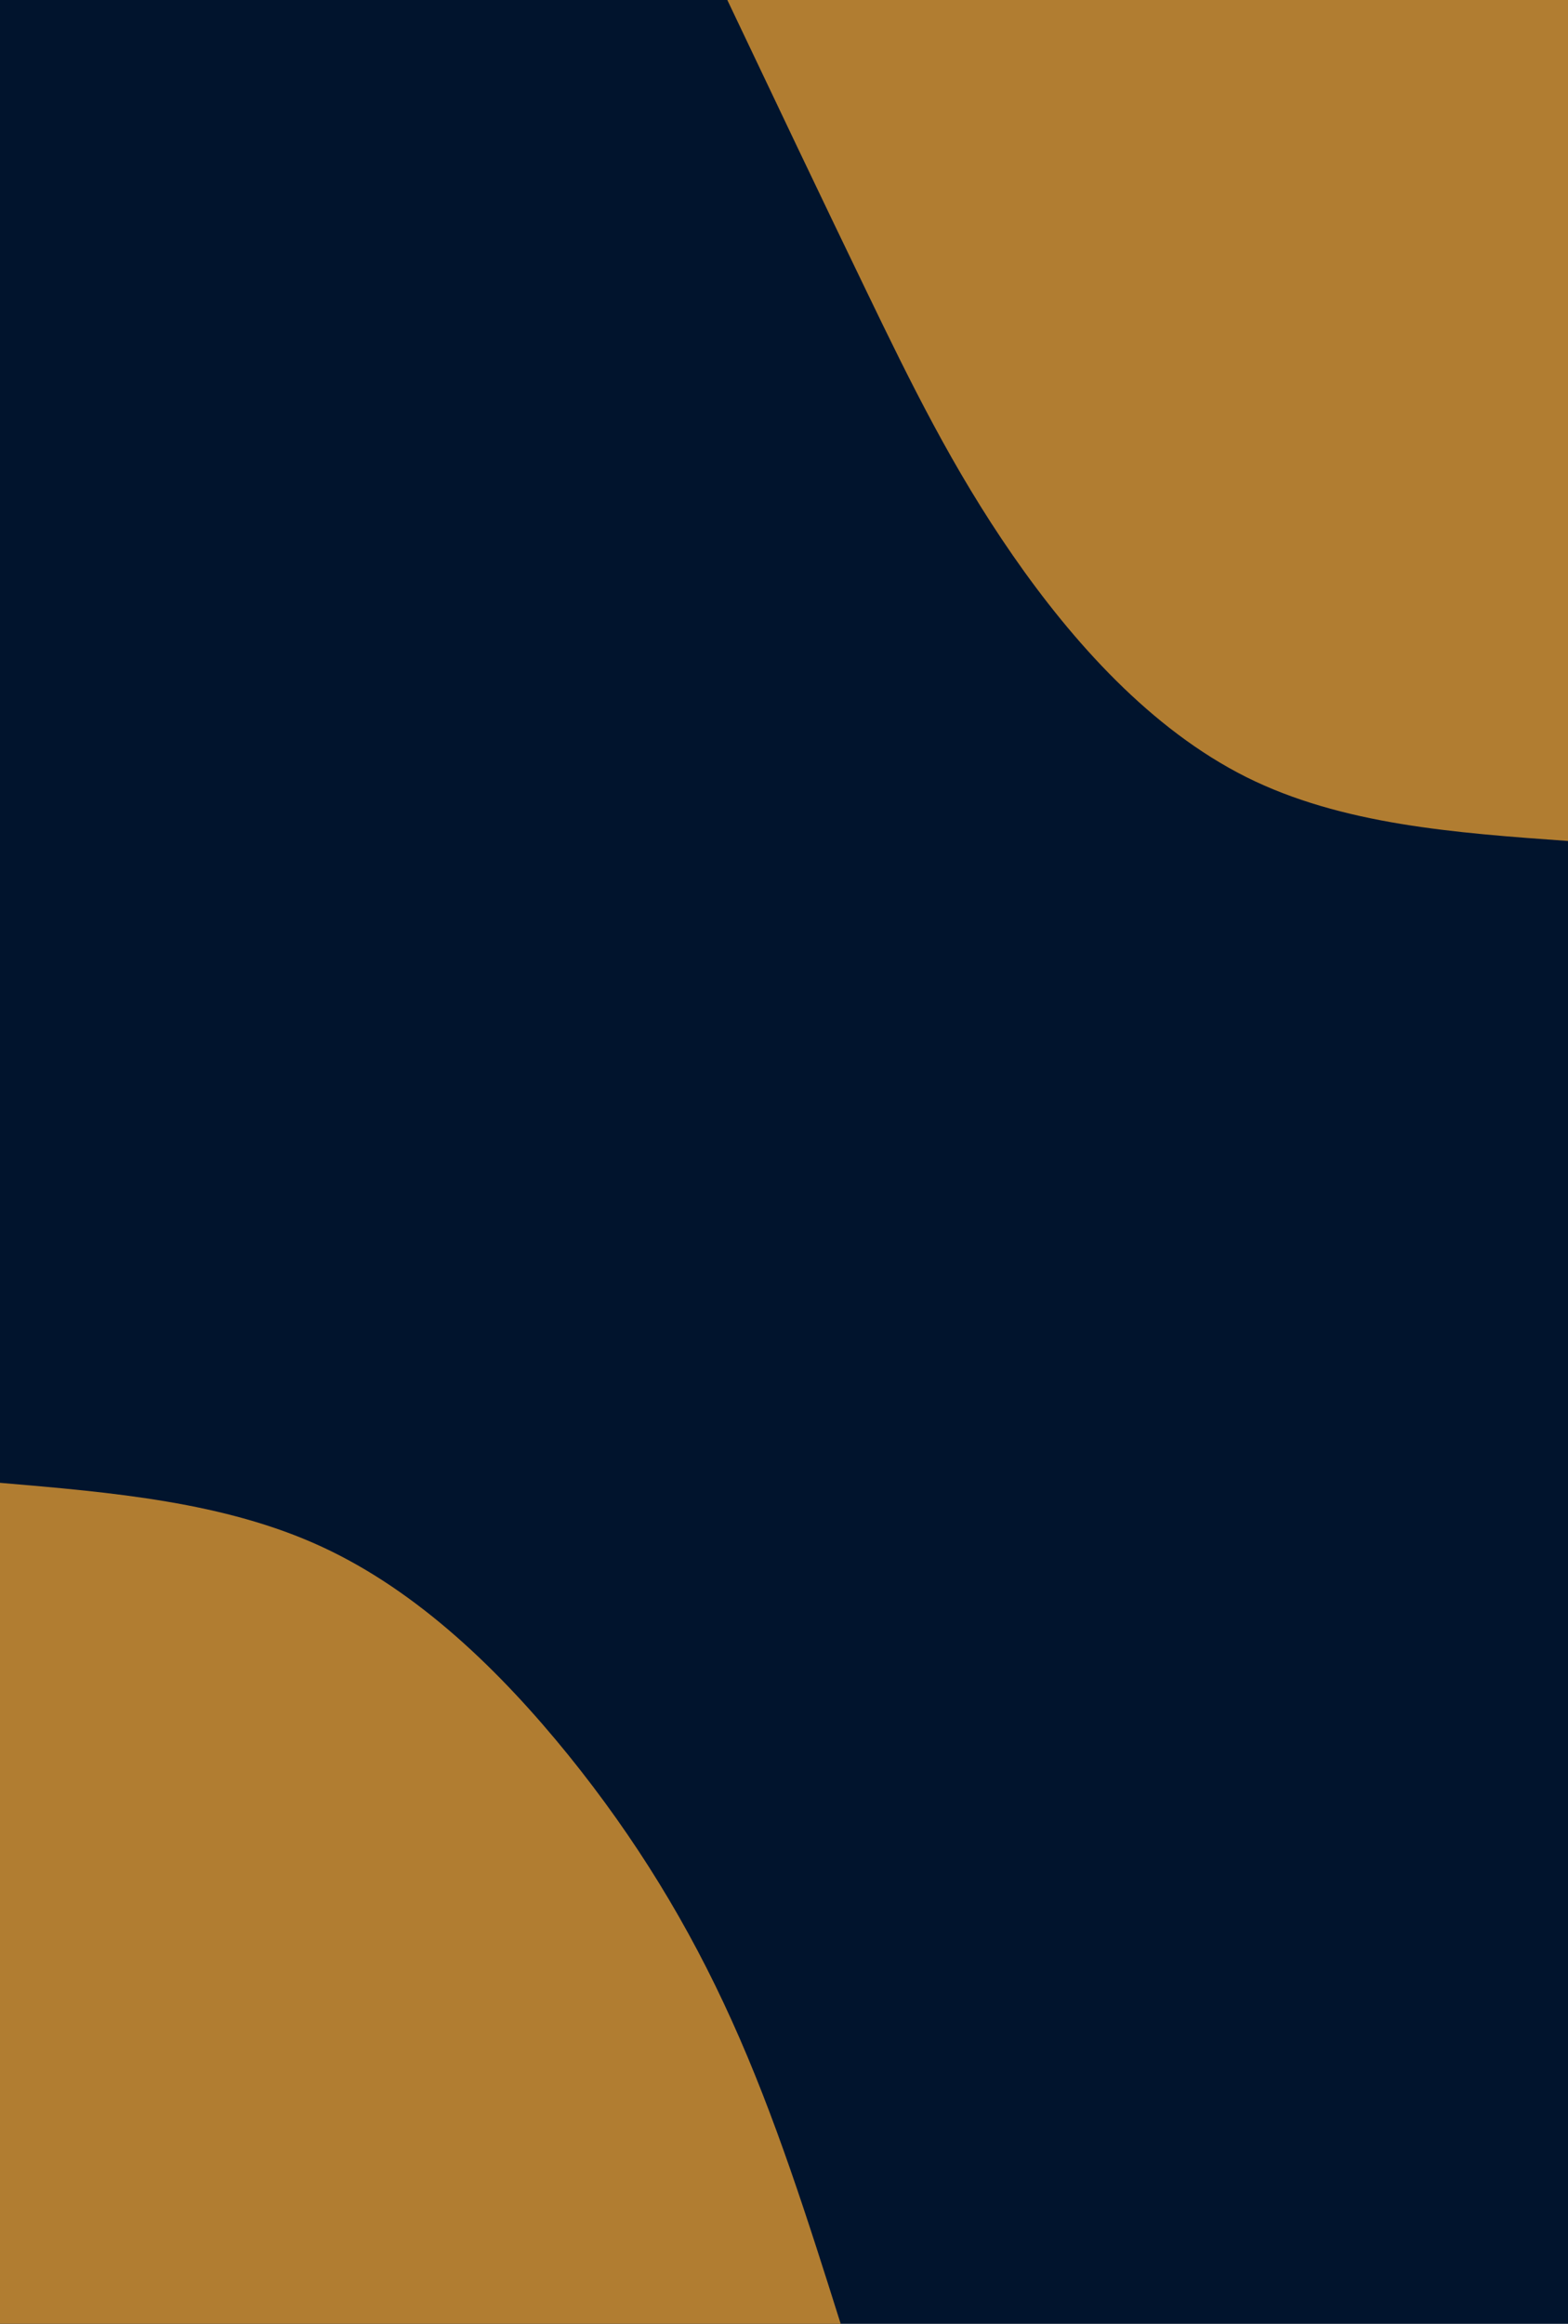 <svg id="visual" viewBox="0 0 675 1000" width="675" height="1000" xmlns="http://www.w3.org/2000/svg" xmlns:xlink="http://www.w3.org/1999/xlink" version="1.1"><rect x="0" y="0" width="675" height="1000" fill="#01142D"></rect><defs><linearGradient id="grad1_0" x1="0%" y1="0%" x2="100%" y2="100%"><stop offset="30%" stop-color="#01142d" stop-opacity="1"></stop><stop offset="70%" stop-color="#01142d" stop-opacity="1"></stop></linearGradient></defs><defs><linearGradient id="grad2_0" x1="0%" y1="0%" x2="100%" y2="100%"><stop offset="30%" stop-color="#01142d" stop-opacity="1"></stop><stop offset="70%" stop-color="#01142d" stop-opacity="1"></stop></linearGradient></defs><g transform="translate(675, 0)"><path d="M0 361.9C-48.7 358.4 -97.4 354.9 -138.5 334.4C-179.6 313.8 -213.2 276.2 -239 239C-264.8 201.8 -282.9 164.9 -302.1 125.1C-321.3 85.4 -341.6 42.7 -361.9 0L0 0Z" fill="#B17D31"></path></g><g transform="translate(0, 1000)"><path d="M0 -361.9C48.3 -357.8 96.7 -353.7 138.5 -334.4C180.3 -315.1 215.6 -280.6 244.7 -244.7C273.7 -208.8 296.5 -171.5 315 -130.5C333.6 -89.5 347.8 -44.7 361.9 0L0 0Z" fill="#B17D31"></path></g></svg>